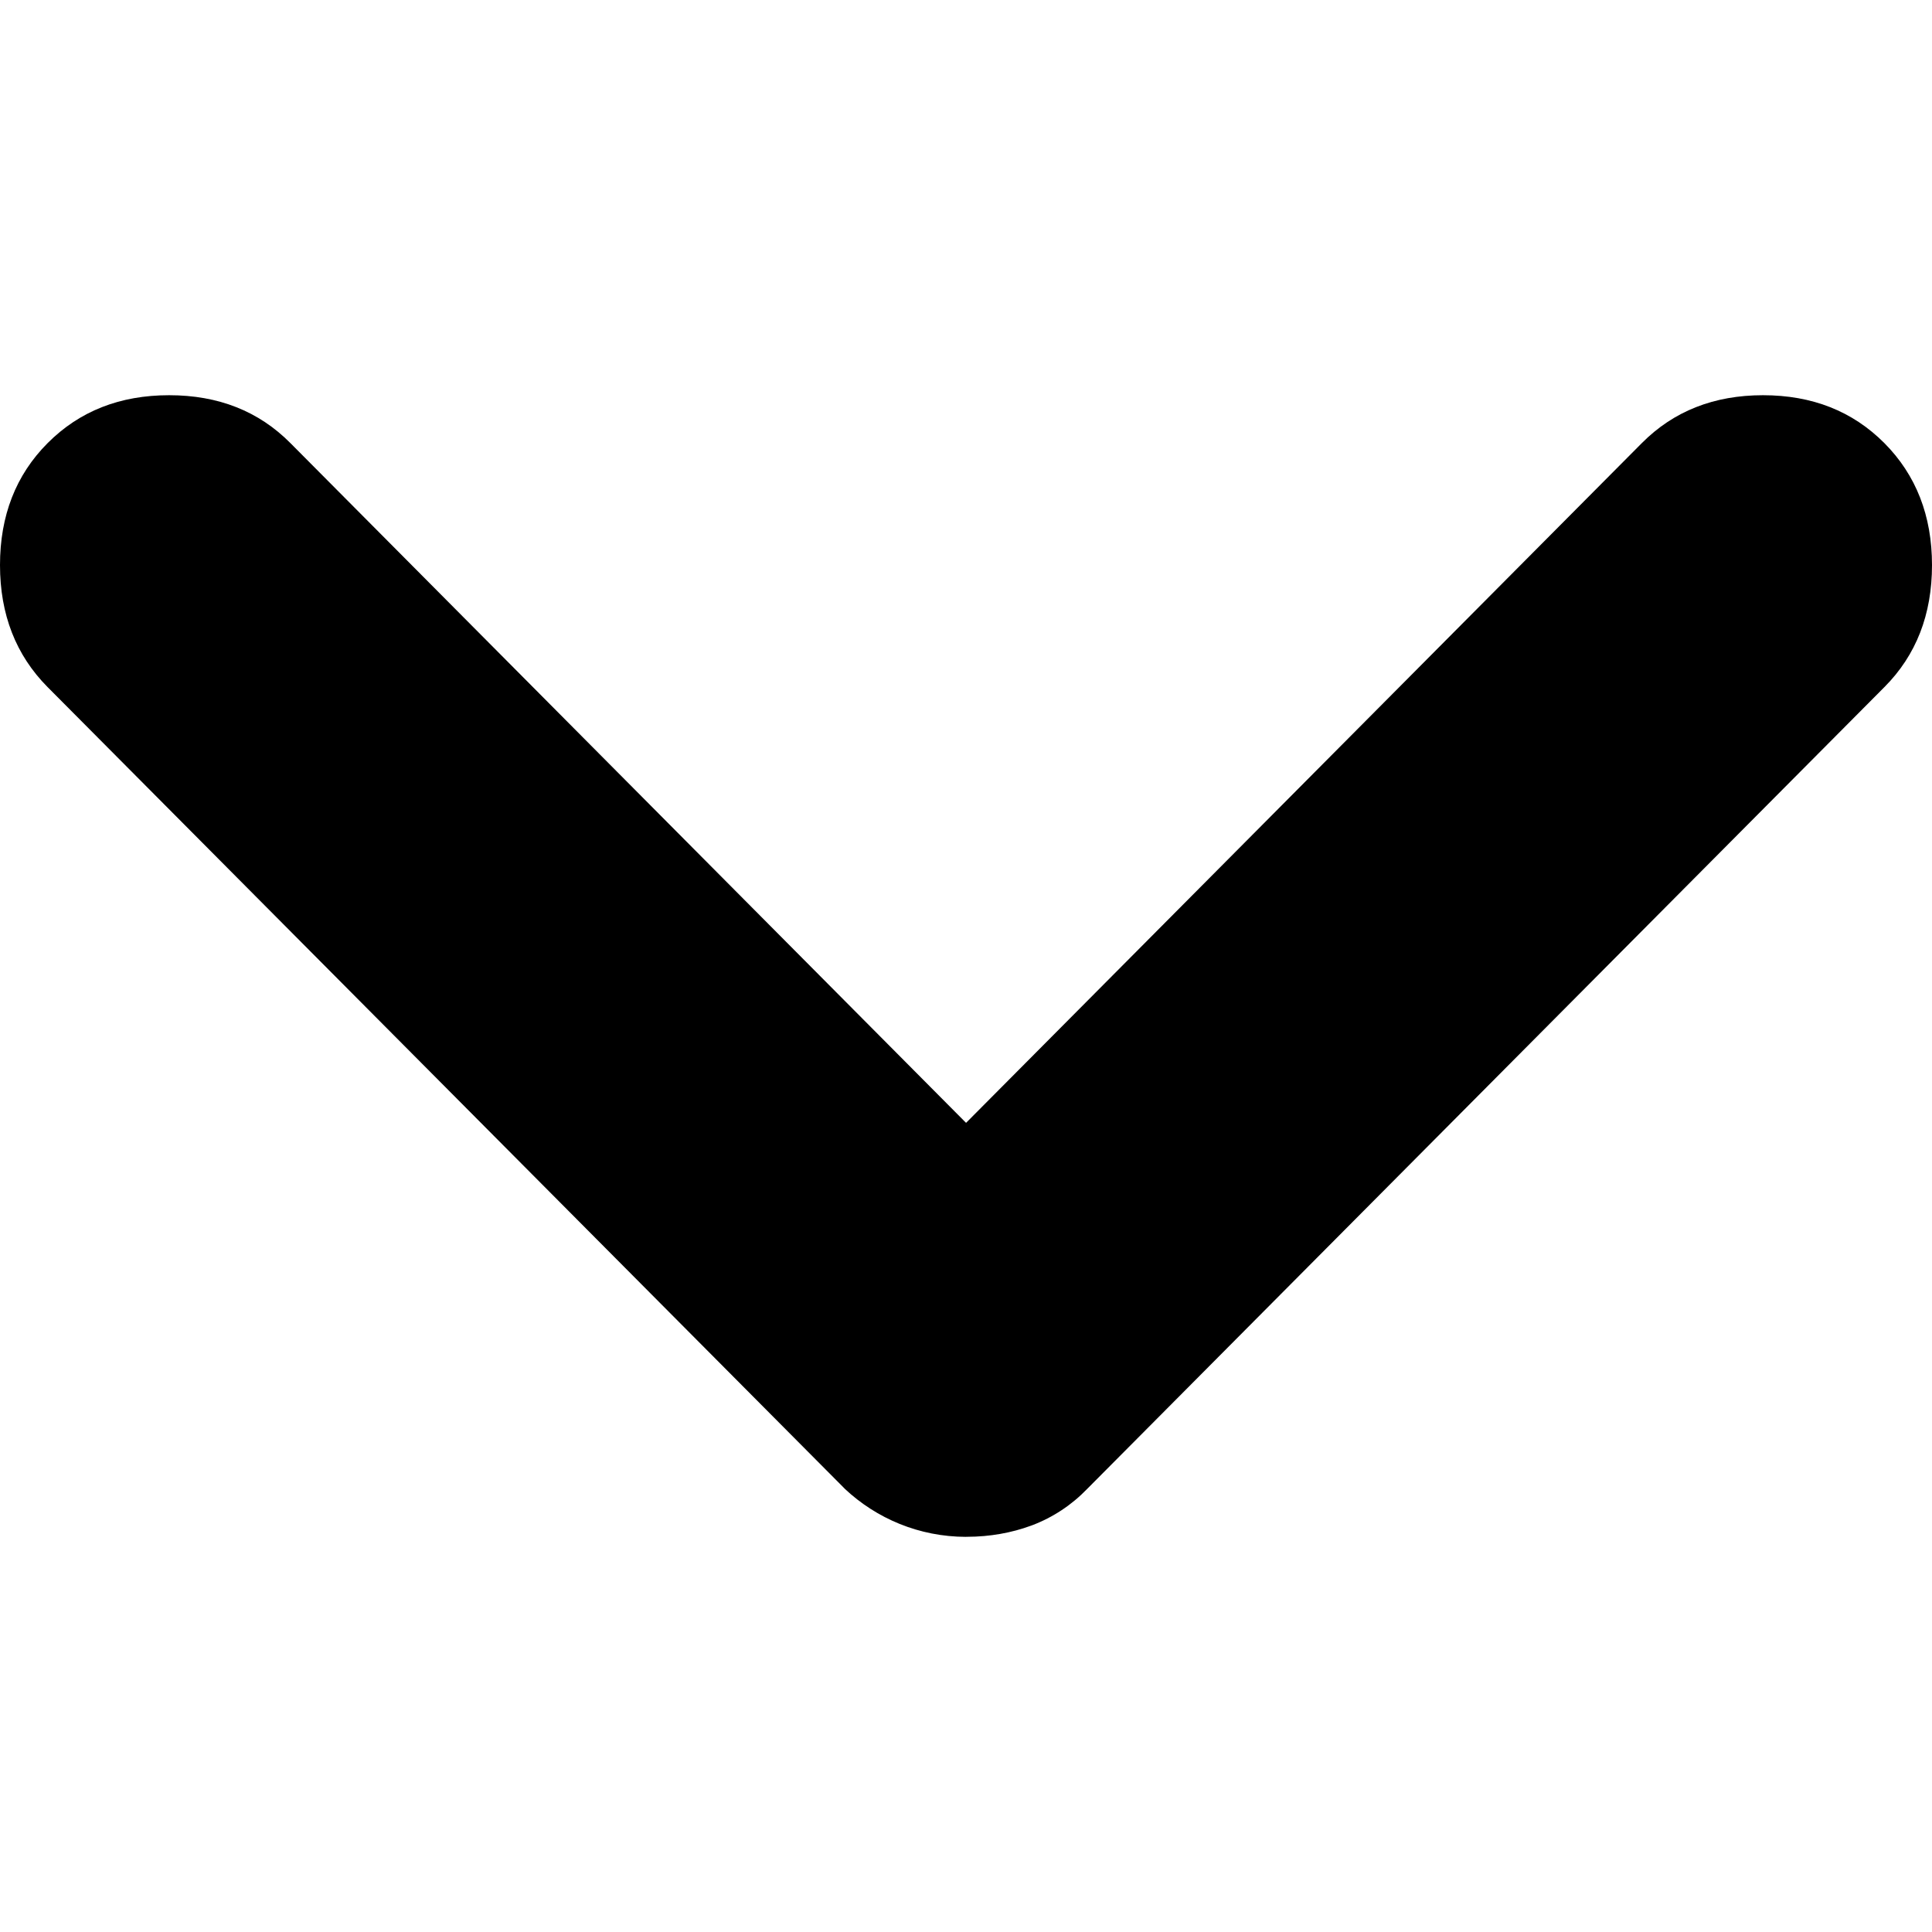 <!-- Generated by IcoMoon.io -->
<svg version="1.1" xmlns="http://www.w3.org/2000/svg" width="32" height="32" viewBox="0 0 32 32">
<title>arrow-down</title>
<path d="M16.001 25.455c-0.777-0.001-1.483-0.303-2.009-0.796l0.002 0.001-13.206-13.28c-0.524-0.528-0.788-1.202-0.788-2.020s0.262-1.492 0.788-2.020c0.53-0.532 1.2-0.794 2.014-0.794s1.484 0.264 2.009 0.794l11.19 11.258 11.192-11.258c0.526-0.53 1.196-0.794 2.007-0.794 0.816 0 1.484 0.264 2.012 0.794 0.524 0.528 0.788 1.202 0.788 2.020s-0.262 1.492-0.788 2.020l-13.204 13.28c-0.255 0.265-0.567 0.473-0.917 0.605l-0.017 0.006c-0.315 0.116-0.678 0.183-1.057 0.183-0.006 0-0.012 0-0.018 0h0.001z"></path>
</svg>
